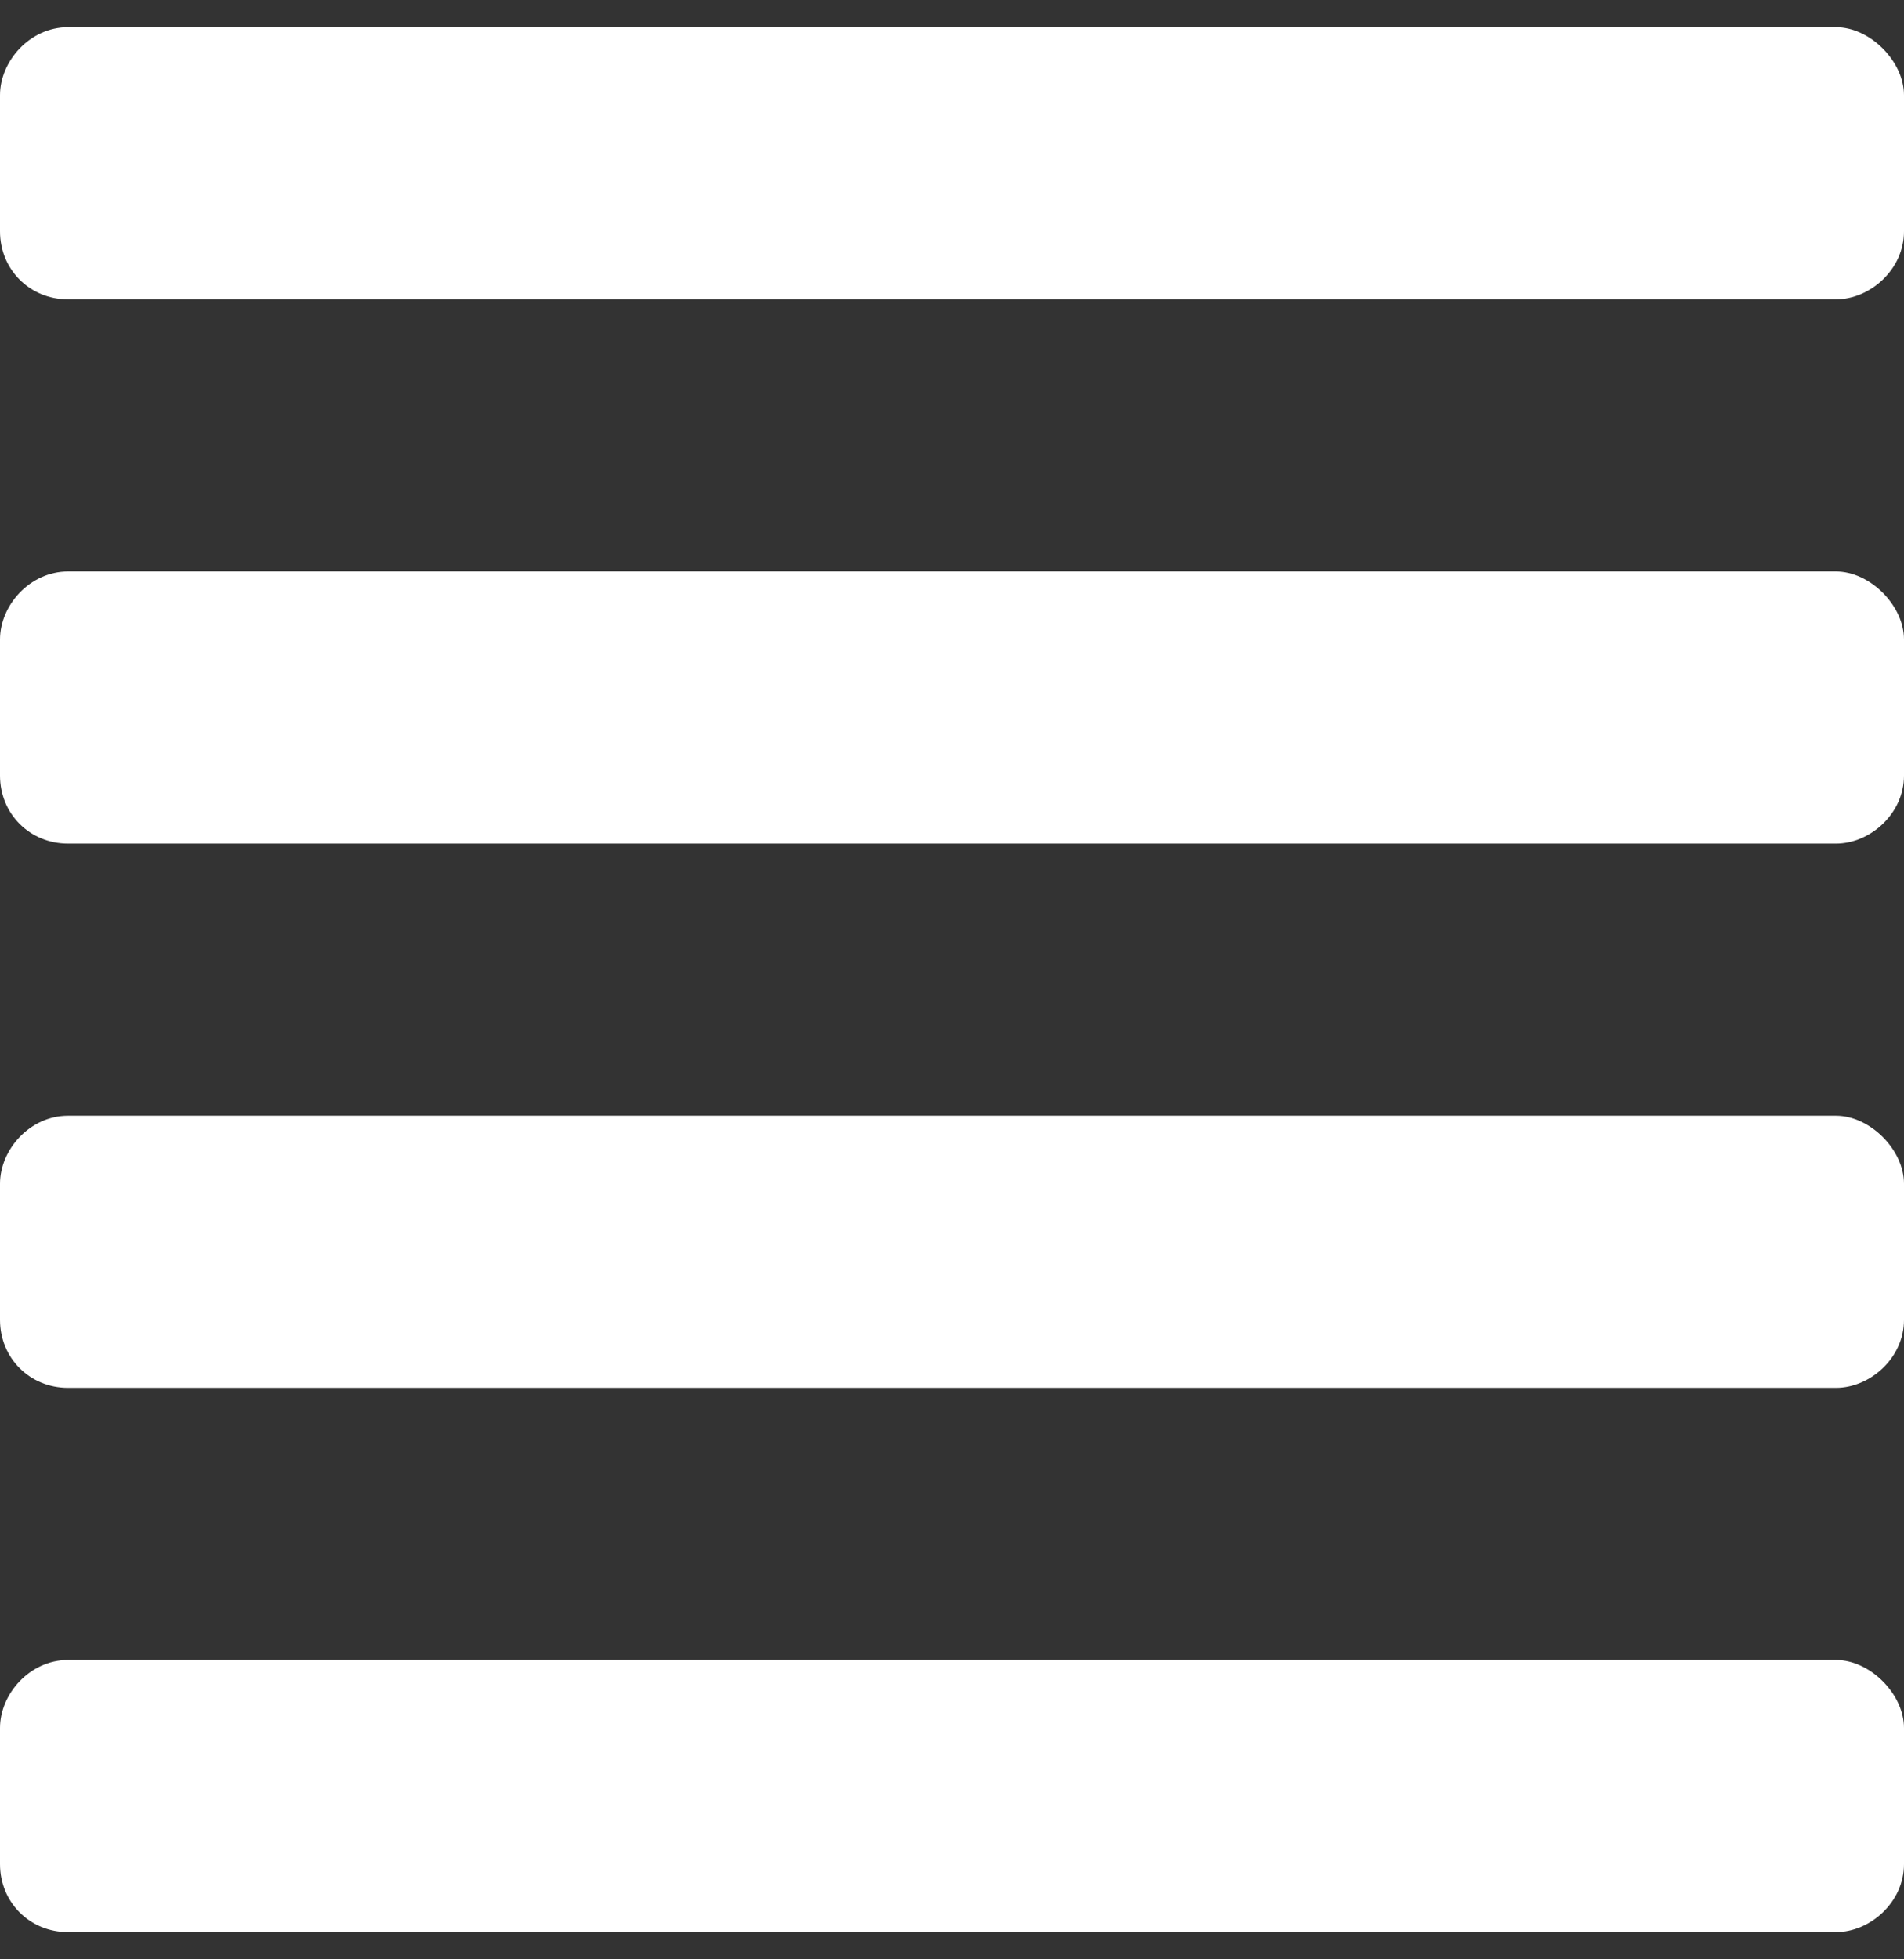 <svg width="35" height="36" viewBox="0 0 35 36" fill="none" xmlns="http://www.w3.org/2000/svg">
<rect x="0" y="0" width="35" height="36" fill="#333333" stroke="none"/>
<path d="M33.75 30.5H1.25C0.547 30.5 0 31.125 0 31.75V34.25C0 34.953 0.547 35.5 1.25 35.5H33.75C34.375 35.5 35 34.953 35 34.25V31.75C35 31.125 34.375 30.5 33.75 30.5ZM33.75 20.5H1.25C0.547 20.5 0 21.125 0 21.75V24.25C0 24.953 0.547 25.5 1.25 25.5H33.75C34.375 25.5 35 24.953 35 24.25V21.75C35 21.125 34.375 20.5 33.75 20.5ZM33.75 10.5H1.25C0.547 10.5 0 11.125 0 11.75V14.25C0 14.953 0.547 15.5 1.25 15.5H33.75C34.375 15.5 35 14.953 35 14.25V11.75C35 11.125 34.375 10.5 33.75 10.5ZM33.75 0.5H1.25C0.547 0.5 0 1.125 0 1.75V4.25C0 4.953 0.547 5.5 1.25 5.5H33.75C34.375 5.5 35 4.953 35 4.25V1.75C35 1.125 34.375 0.5 33.75 0.5Z" fill="white"/>
</svg>
